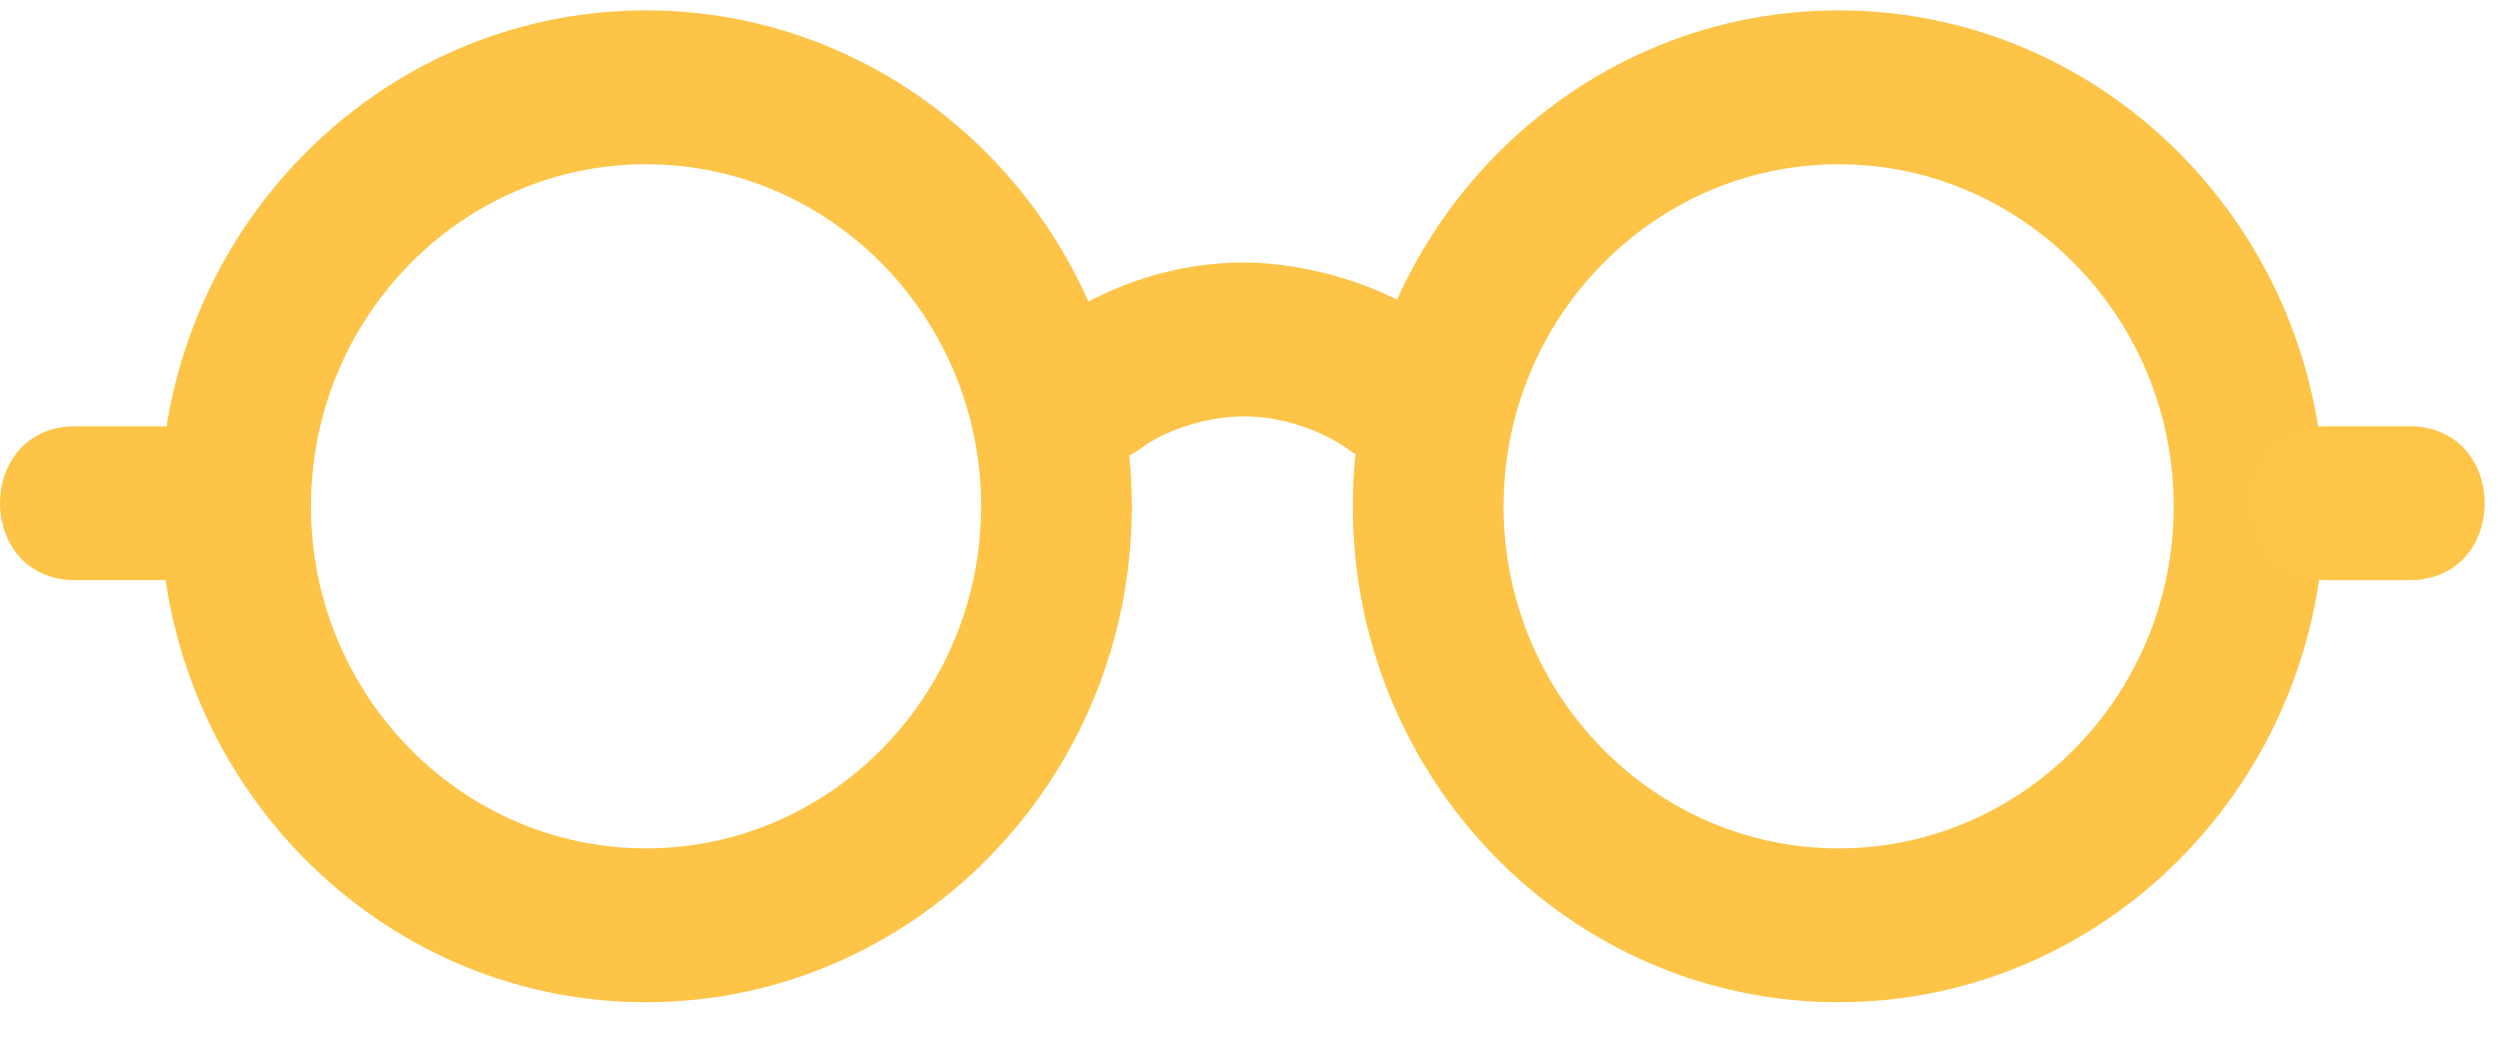 <?xml version="1.0" encoding="UTF-8"?>
<svg width="47px" height="19.833px" viewBox="0 0 47 19.833" version="1.1" xmlns="http://www.w3.org/2000/svg" xmlns:xlink="http://www.w3.org/1999/xlink">
    <!-- Generator: Sketch 52.6 (67491) - http://www.bohemiancoding.com/sketch -->
    <desc>Created with Sketch.</desc>
    <g id="Page-1" stroke="none" stroke-width="1" fill="none" fill-rule="evenodd">
        <g id="Goggles">
            <path d="M34.566,0.195 C39.603,0.195 43.699,4.376 43.699,9.519 C43.699,14.66 39.603,18.842 34.566,18.842 C29.529,18.842 25.433,14.66 25.433,9.519 C25.433,4.376 29.529,0.195 34.566,0.195 M34.566,3.088 C31.094,3.088 28.267,5.974 28.267,9.519 C28.267,13.063 31.094,15.949 34.566,15.949 C38.038,15.949 40.866,13.063 40.866,9.519 C40.866,5.974 38.038,3.088 34.566,3.088" id="Right-Lens" fill="#FDC448"></path>
            <path d="M12.145,3.088 C8.674,3.088 5.846,5.974 5.846,9.519 C5.846,13.063 8.673,15.949 12.145,15.949 C15.618,15.949 18.445,13.063 18.445,9.519 C18.445,5.973 15.618,3.088 12.145,3.088 M12.145,0.195 C17.183,0.195 21.278,4.376 21.278,9.519 C21.278,14.66 17.183,18.842 12.145,18.842 C7.109,18.842 3.013,14.661 3.013,9.519 C3.013,4.376 7.109,0.195 12.145,0.195" id="Left-Lens" fill="#FDC448"></path>
            <path d="M45.295,10.907 L43.756,10.907 C41.867,10.907 41.867,8.014 43.756,8.014 L45.295,8.014 C47.184,8.014 47.184,10.907 45.295,10.907" id="Right-Arm" fill="#FEC548"></path>
            <path d="M25.287,8.405 C25.287,8.405 25.107,8.276 24.803,8.141 C24.445,7.981 23.952,7.828 23.384,7.828 C22.772,7.828 21.993,8.039 21.481,8.405 C19.972,9.564 18.268,7.253 19.777,6.093 C19.777,6.093 20.161,5.788 20.829,5.49 C21.441,5.217 22.326,4.935 23.384,4.935 C24.537,4.935 26.057,5.352 26.991,6.093 C28.5,7.253 26.796,9.564 25.287,8.405" id="Bridge" fill="#FDC448"></path>
            <path d="M2.956,10.907 L1.417,10.907 C-0.472,10.907 -0.472,8.014 1.417,8.014 L2.956,8.014 C4.845,8.014 4.845,10.907 2.956,10.907" id="Left-Arm" fill="#FDC448"></path>
        </g>
    </g>
</svg>